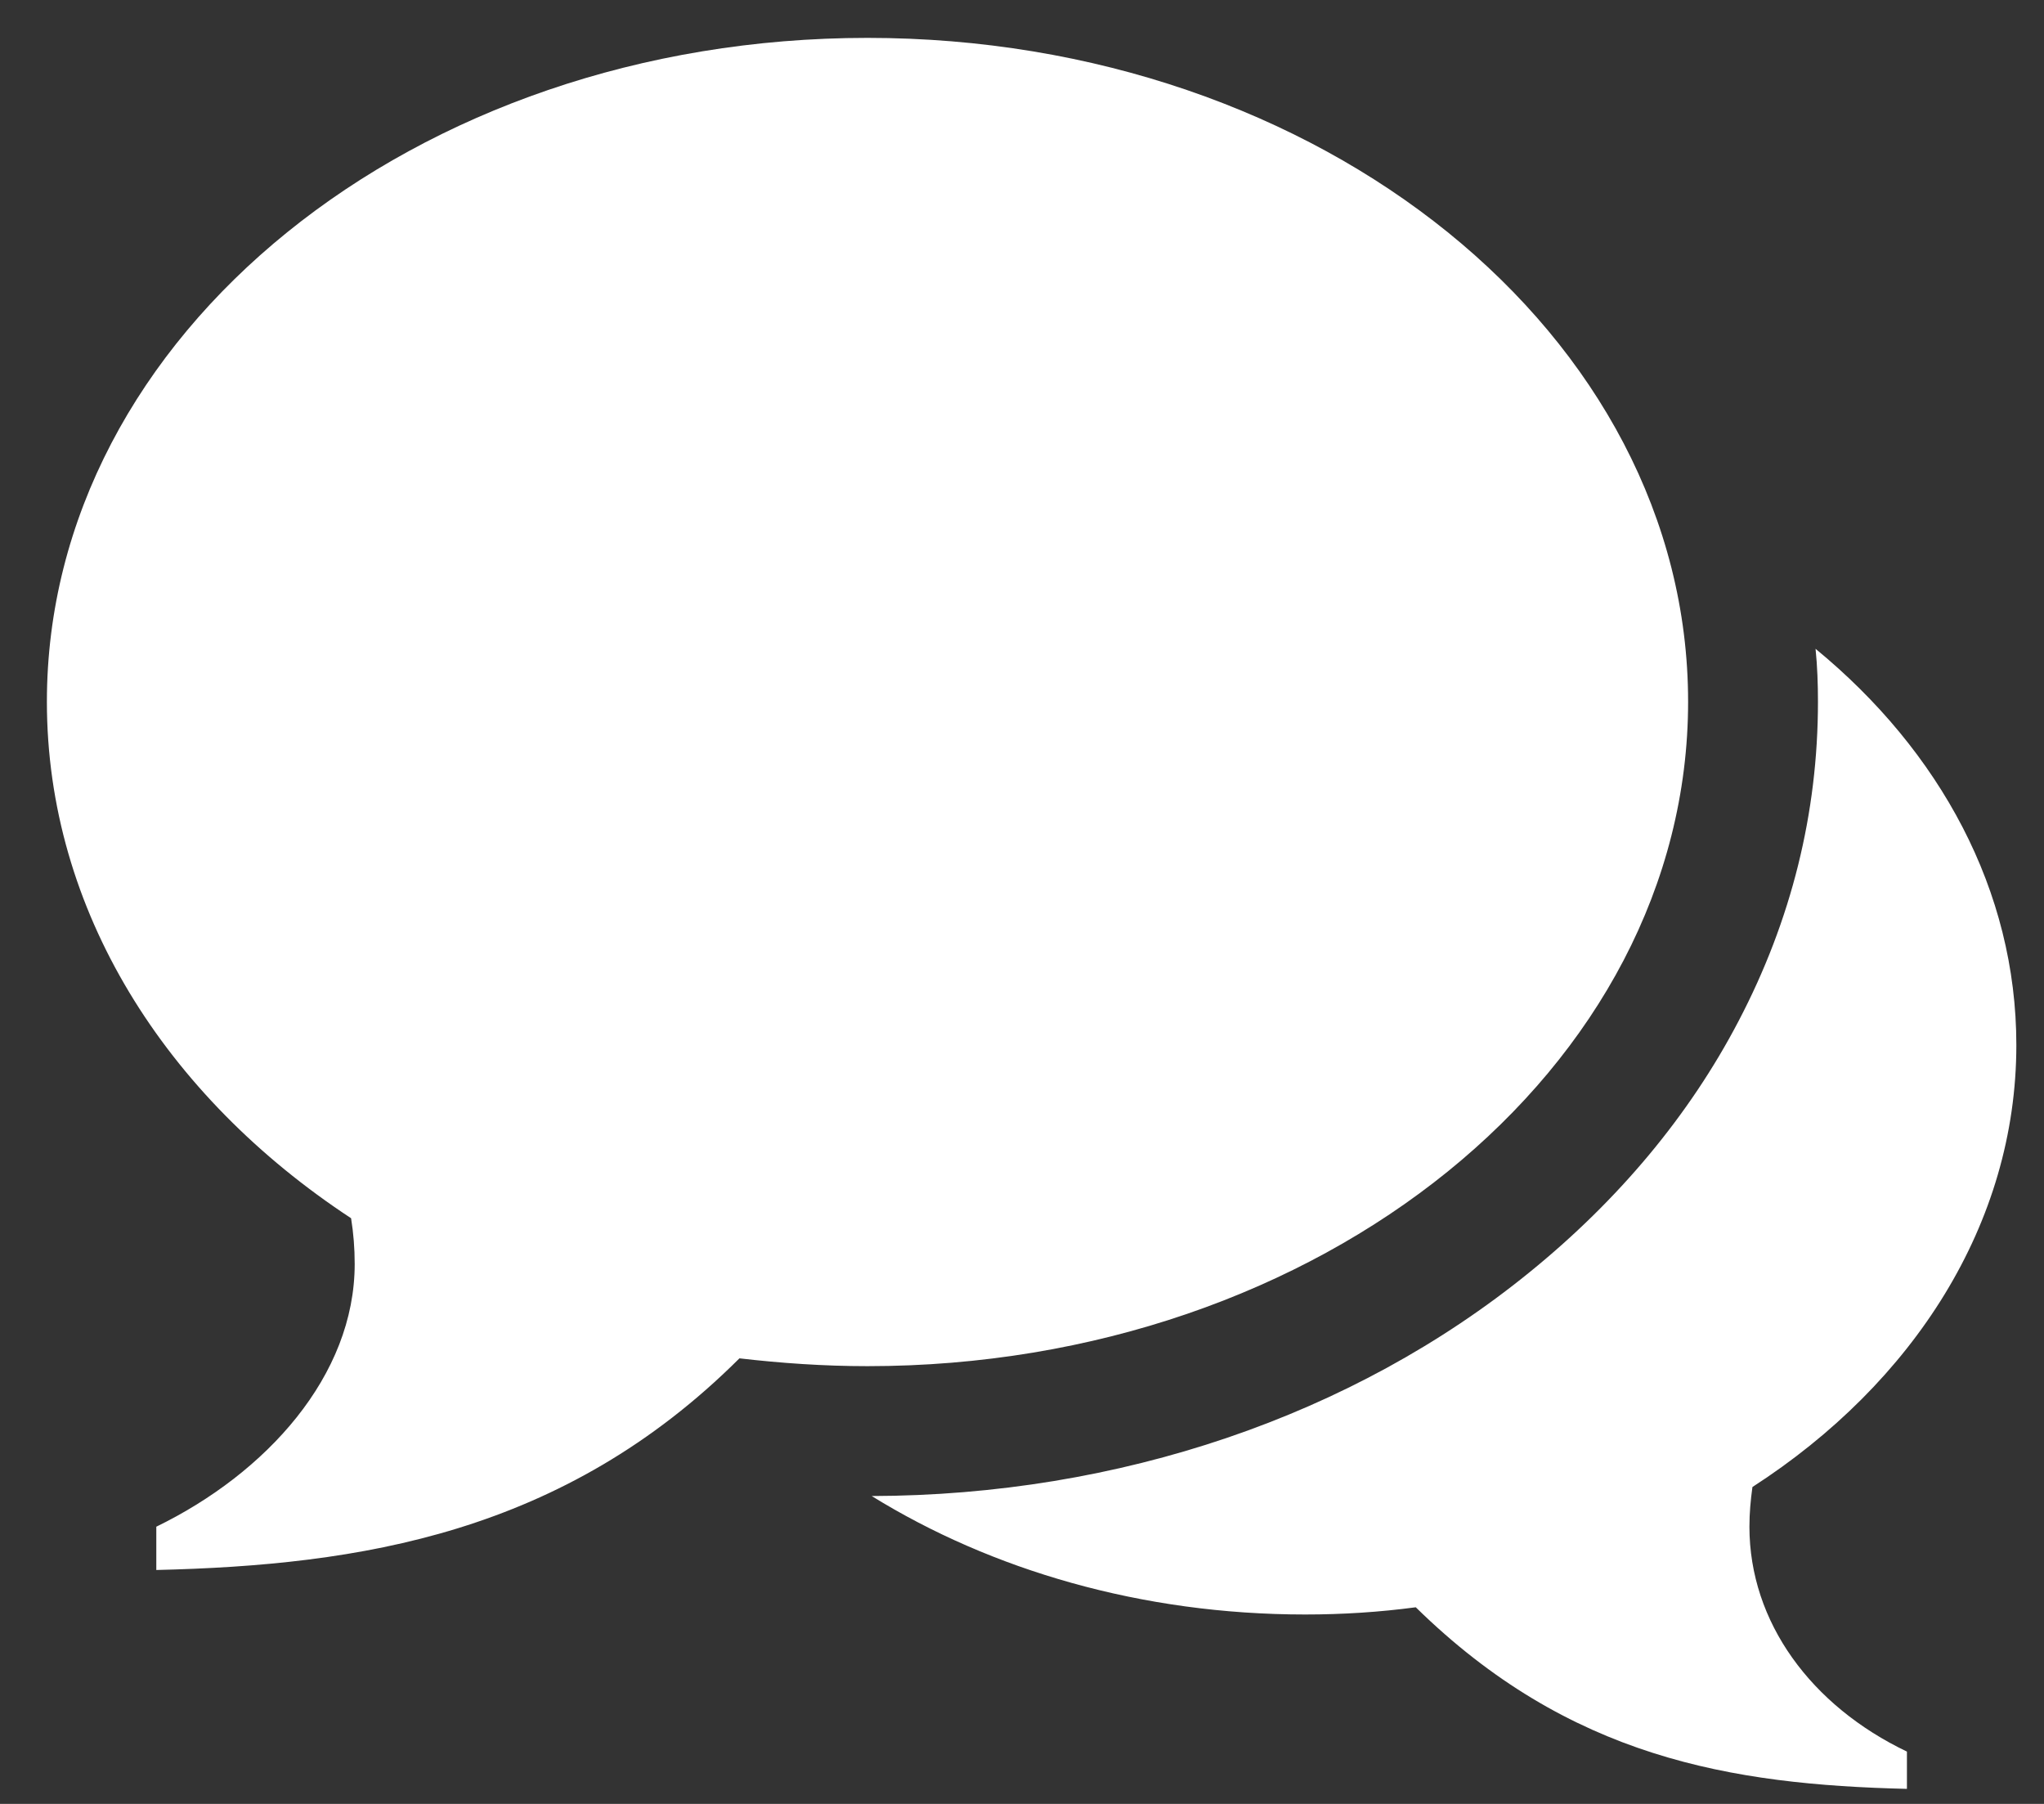 <?xml version="1.0" encoding="utf-8"?>
<!-- Generator: Avocode 2.6.0 - http://avocode.com -->
<svg height="30" width="34" xmlns:xlink="http://www.w3.org/1999/xlink" xmlns="http://www.w3.org/2000/svg" viewBox="0 0 34 30">
    <rect x="0" y="0" width="34" height="30" fill="#333333" stroke="none"/>
    <path fill="#ffffff" fill-rule="evenodd" d="M 14.43 0.63 C 14.43 0.63 14.43 0.63 14.43 0.63 C 21.97 0.63 28.08 5.57 28.08 11.67 C 28.08 17.77 21.97 22.72 14.43 22.72 C 13.7 22.72 12.99 22.67 12.3 22.59 C 9.37 25.51 5.98 26.03 2.6 26.11 C 2.6 26.11 2.6 25.39 2.6 25.39 C 4.43 24.5 5.9 22.88 5.9 21.02 C 5.9 20.76 5.88 20.51 5.84 20.26 C 2.75 18.23 0.78 15.14 0.78 11.67 C 0.78 5.57 6.89 0.63 14.43 0.63 M 29.1 25.39 C 29.1 26.98 30.13 28.37 31.72 29.13 C 31.72 29.13 31.72 29.75 31.72 29.75 C 28.79 29.68 26.1 29.23 23.55 26.73 C 22.95 26.81 22.34 26.85 21.71 26.85 C 18.99 26.85 16.49 26.11 14.5 24.88 C 18.61 24.87 22.5 23.55 25.44 21.16 C 26.92 19.96 28.1 18.55 28.92 16.98 C 29.8 15.3 30.24 13.52 30.24 11.67 C 30.24 11.38 30.23 11.08 30.2 10.79 C 32.27 12.49 33.54 14.81 33.54 17.38 C 33.54 20.35 31.83 23 29.15 24.73 C 29.12 24.95 29.1 25.16 29.1 25.39" />
</svg>
